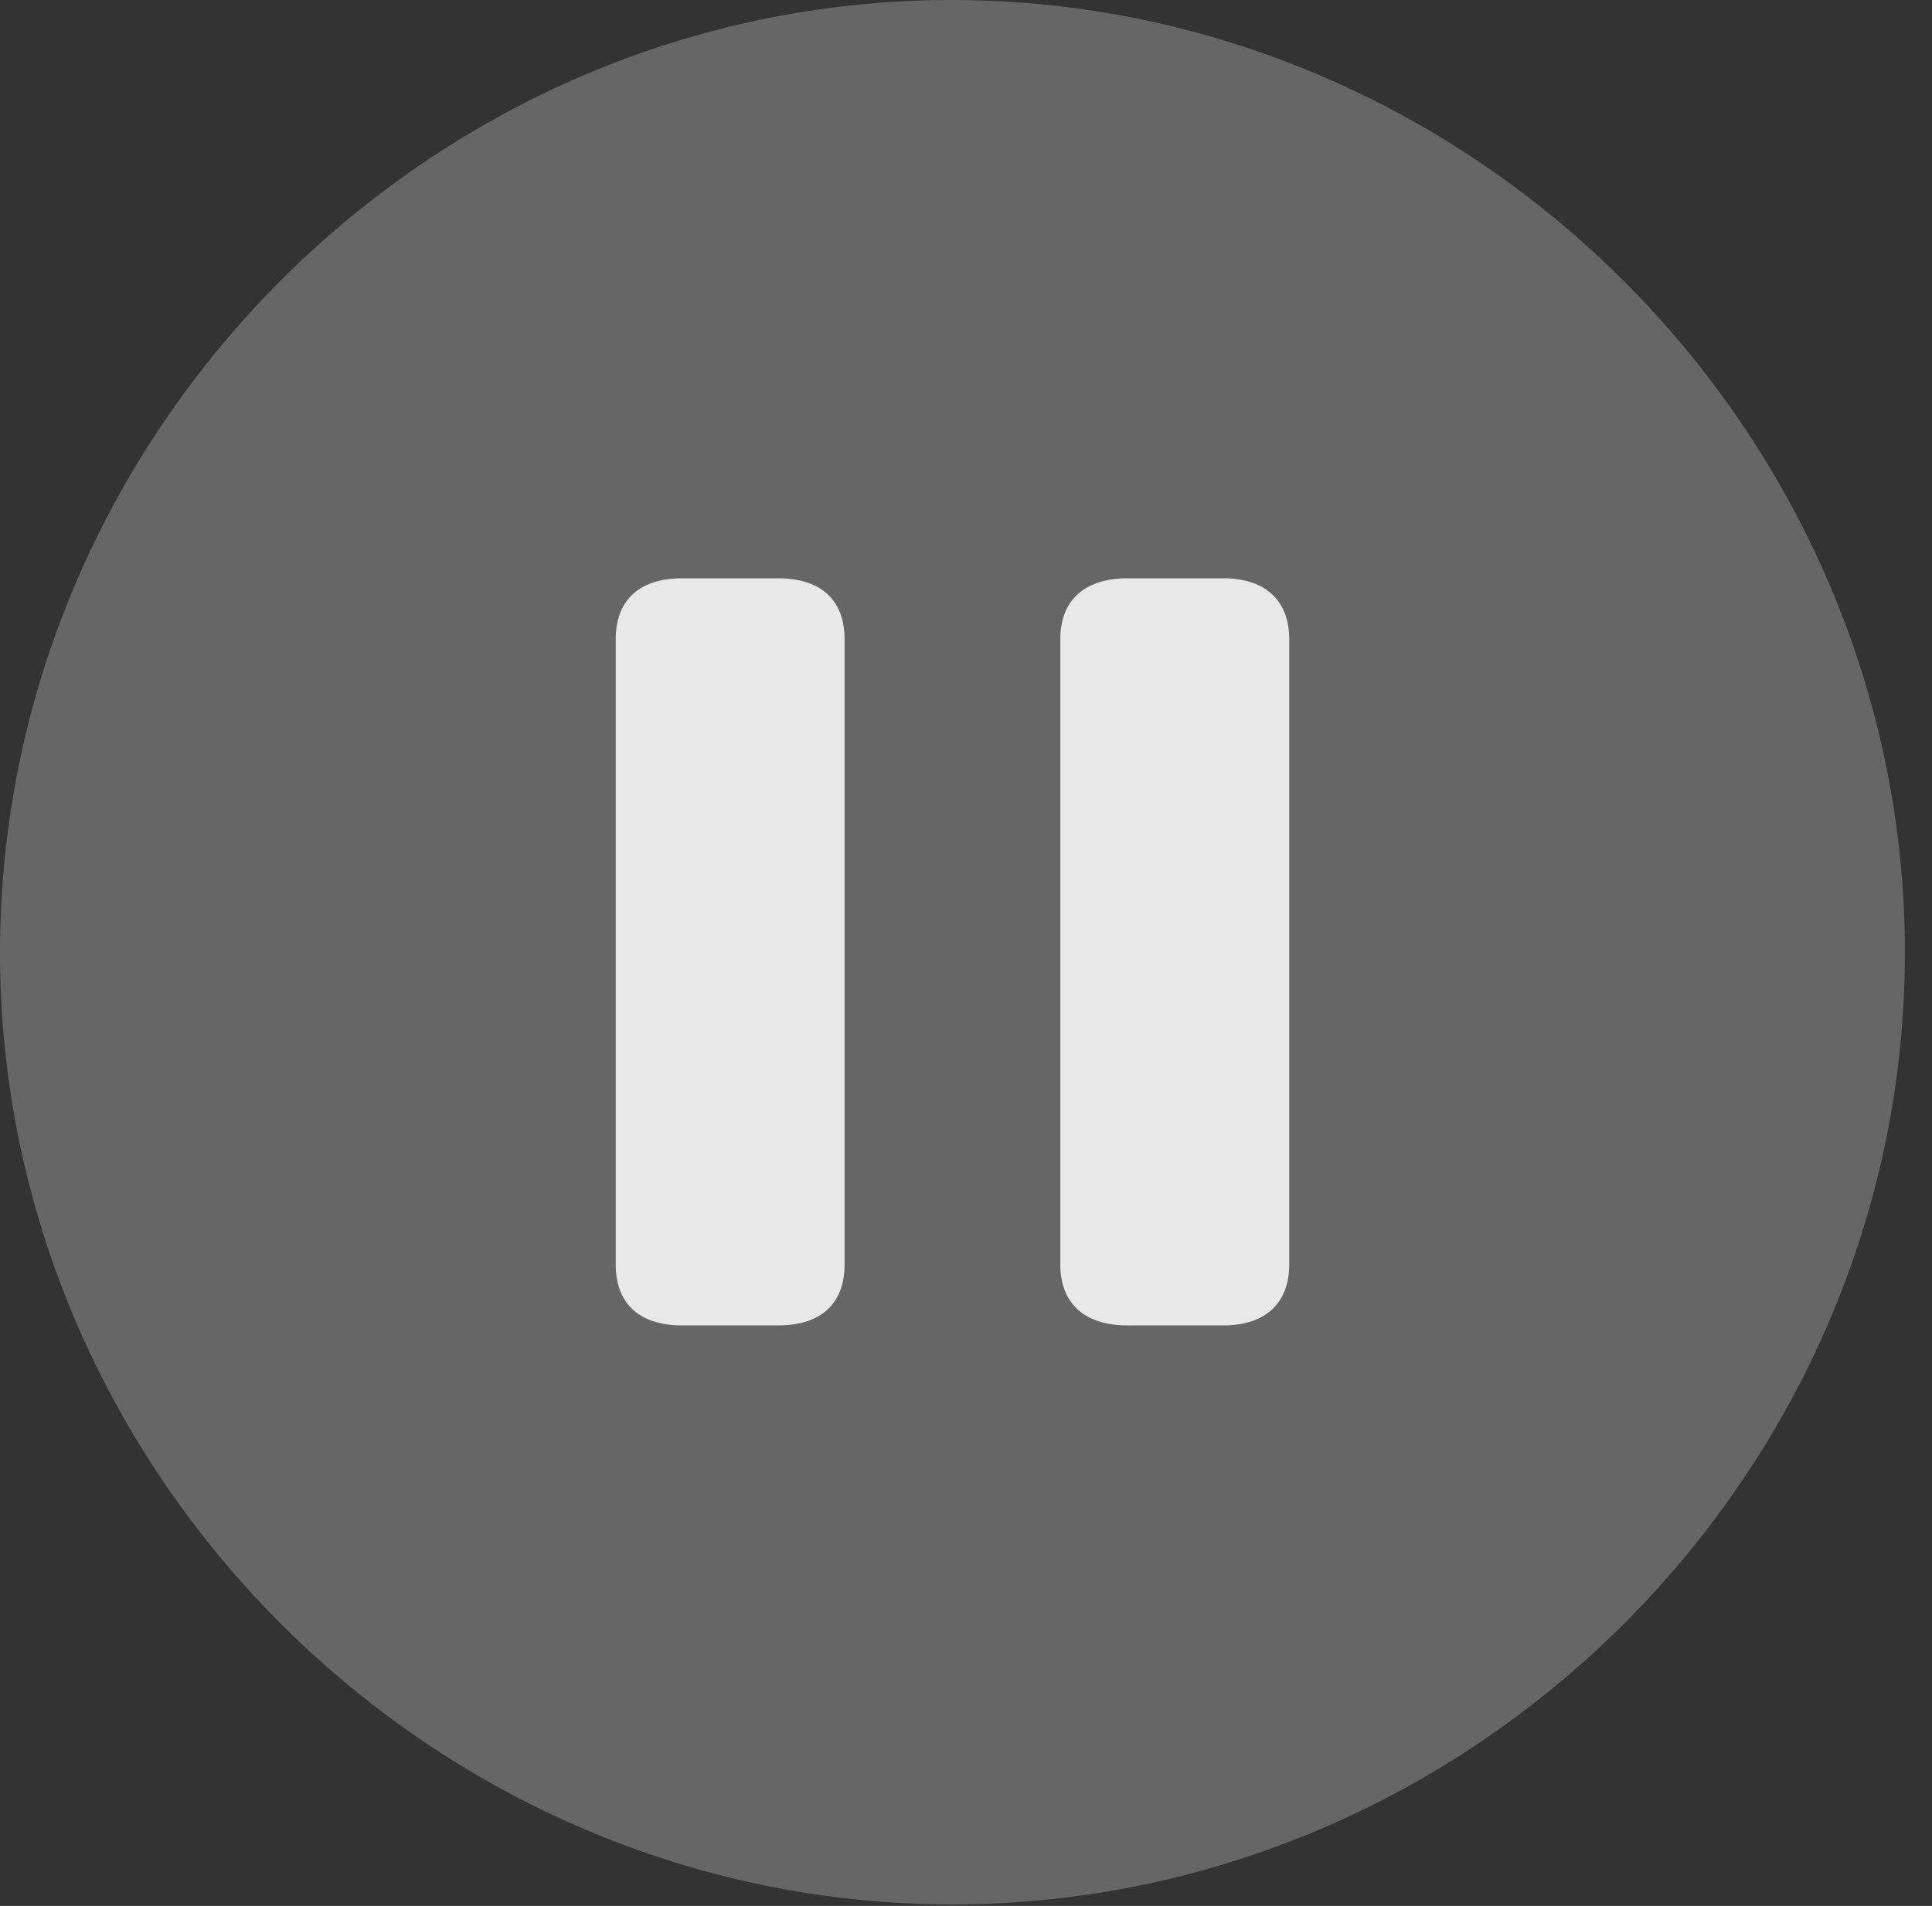 <?xml version="1.0" encoding="UTF-8"?>
<!--Generator: Apple Native CoreSVG 232.5-->
<!DOCTYPE svg
PUBLIC "-//W3C//DTD SVG 1.1//EN"
       "http://www.w3.org/Graphics/SVG/1.1/DTD/svg11.dtd">
<svg version="1.1" xmlns="http://www.w3.org/2000/svg" xmlns:xlink="http://www.w3.org/1999/xlink" width="25.801" height="25.459">
 <rect width="100%" height="100%" fill="#333333" stroke="none"/>
 <g>
  <rect height="25.459" opacity="0" width="25.801" x="0" y="0"/>
  <path d="M12.715 25.439C19.678 25.439 25.439 19.678 25.439 12.725C25.439 5.762 19.668 0 12.705 0C5.752 0 0 5.762 0 12.725C0 19.678 5.762 25.439 12.715 25.439Z" fill="#ffffff" fill-opacity="0.25"/>
  <path d="M9.111 17.705C8.496 17.705 8.223 17.373 8.223 16.895L8.223 8.535C8.223 8.057 8.496 7.725 9.111 7.725L10.391 7.725C11.006 7.725 11.279 8.057 11.279 8.535L11.279 16.895C11.279 17.373 11.006 17.705 10.391 17.705ZM15.059 17.705C14.443 17.705 14.16 17.373 14.16 16.895L14.16 8.535C14.16 8.057 14.443 7.725 15.059 7.725L16.338 7.725C16.934 7.725 17.217 8.057 17.217 8.535L17.217 16.895C17.217 17.373 16.934 17.705 16.338 17.705Z" fill="#ffffff" fill-opacity="0.85"/>
 </g>
</svg>

